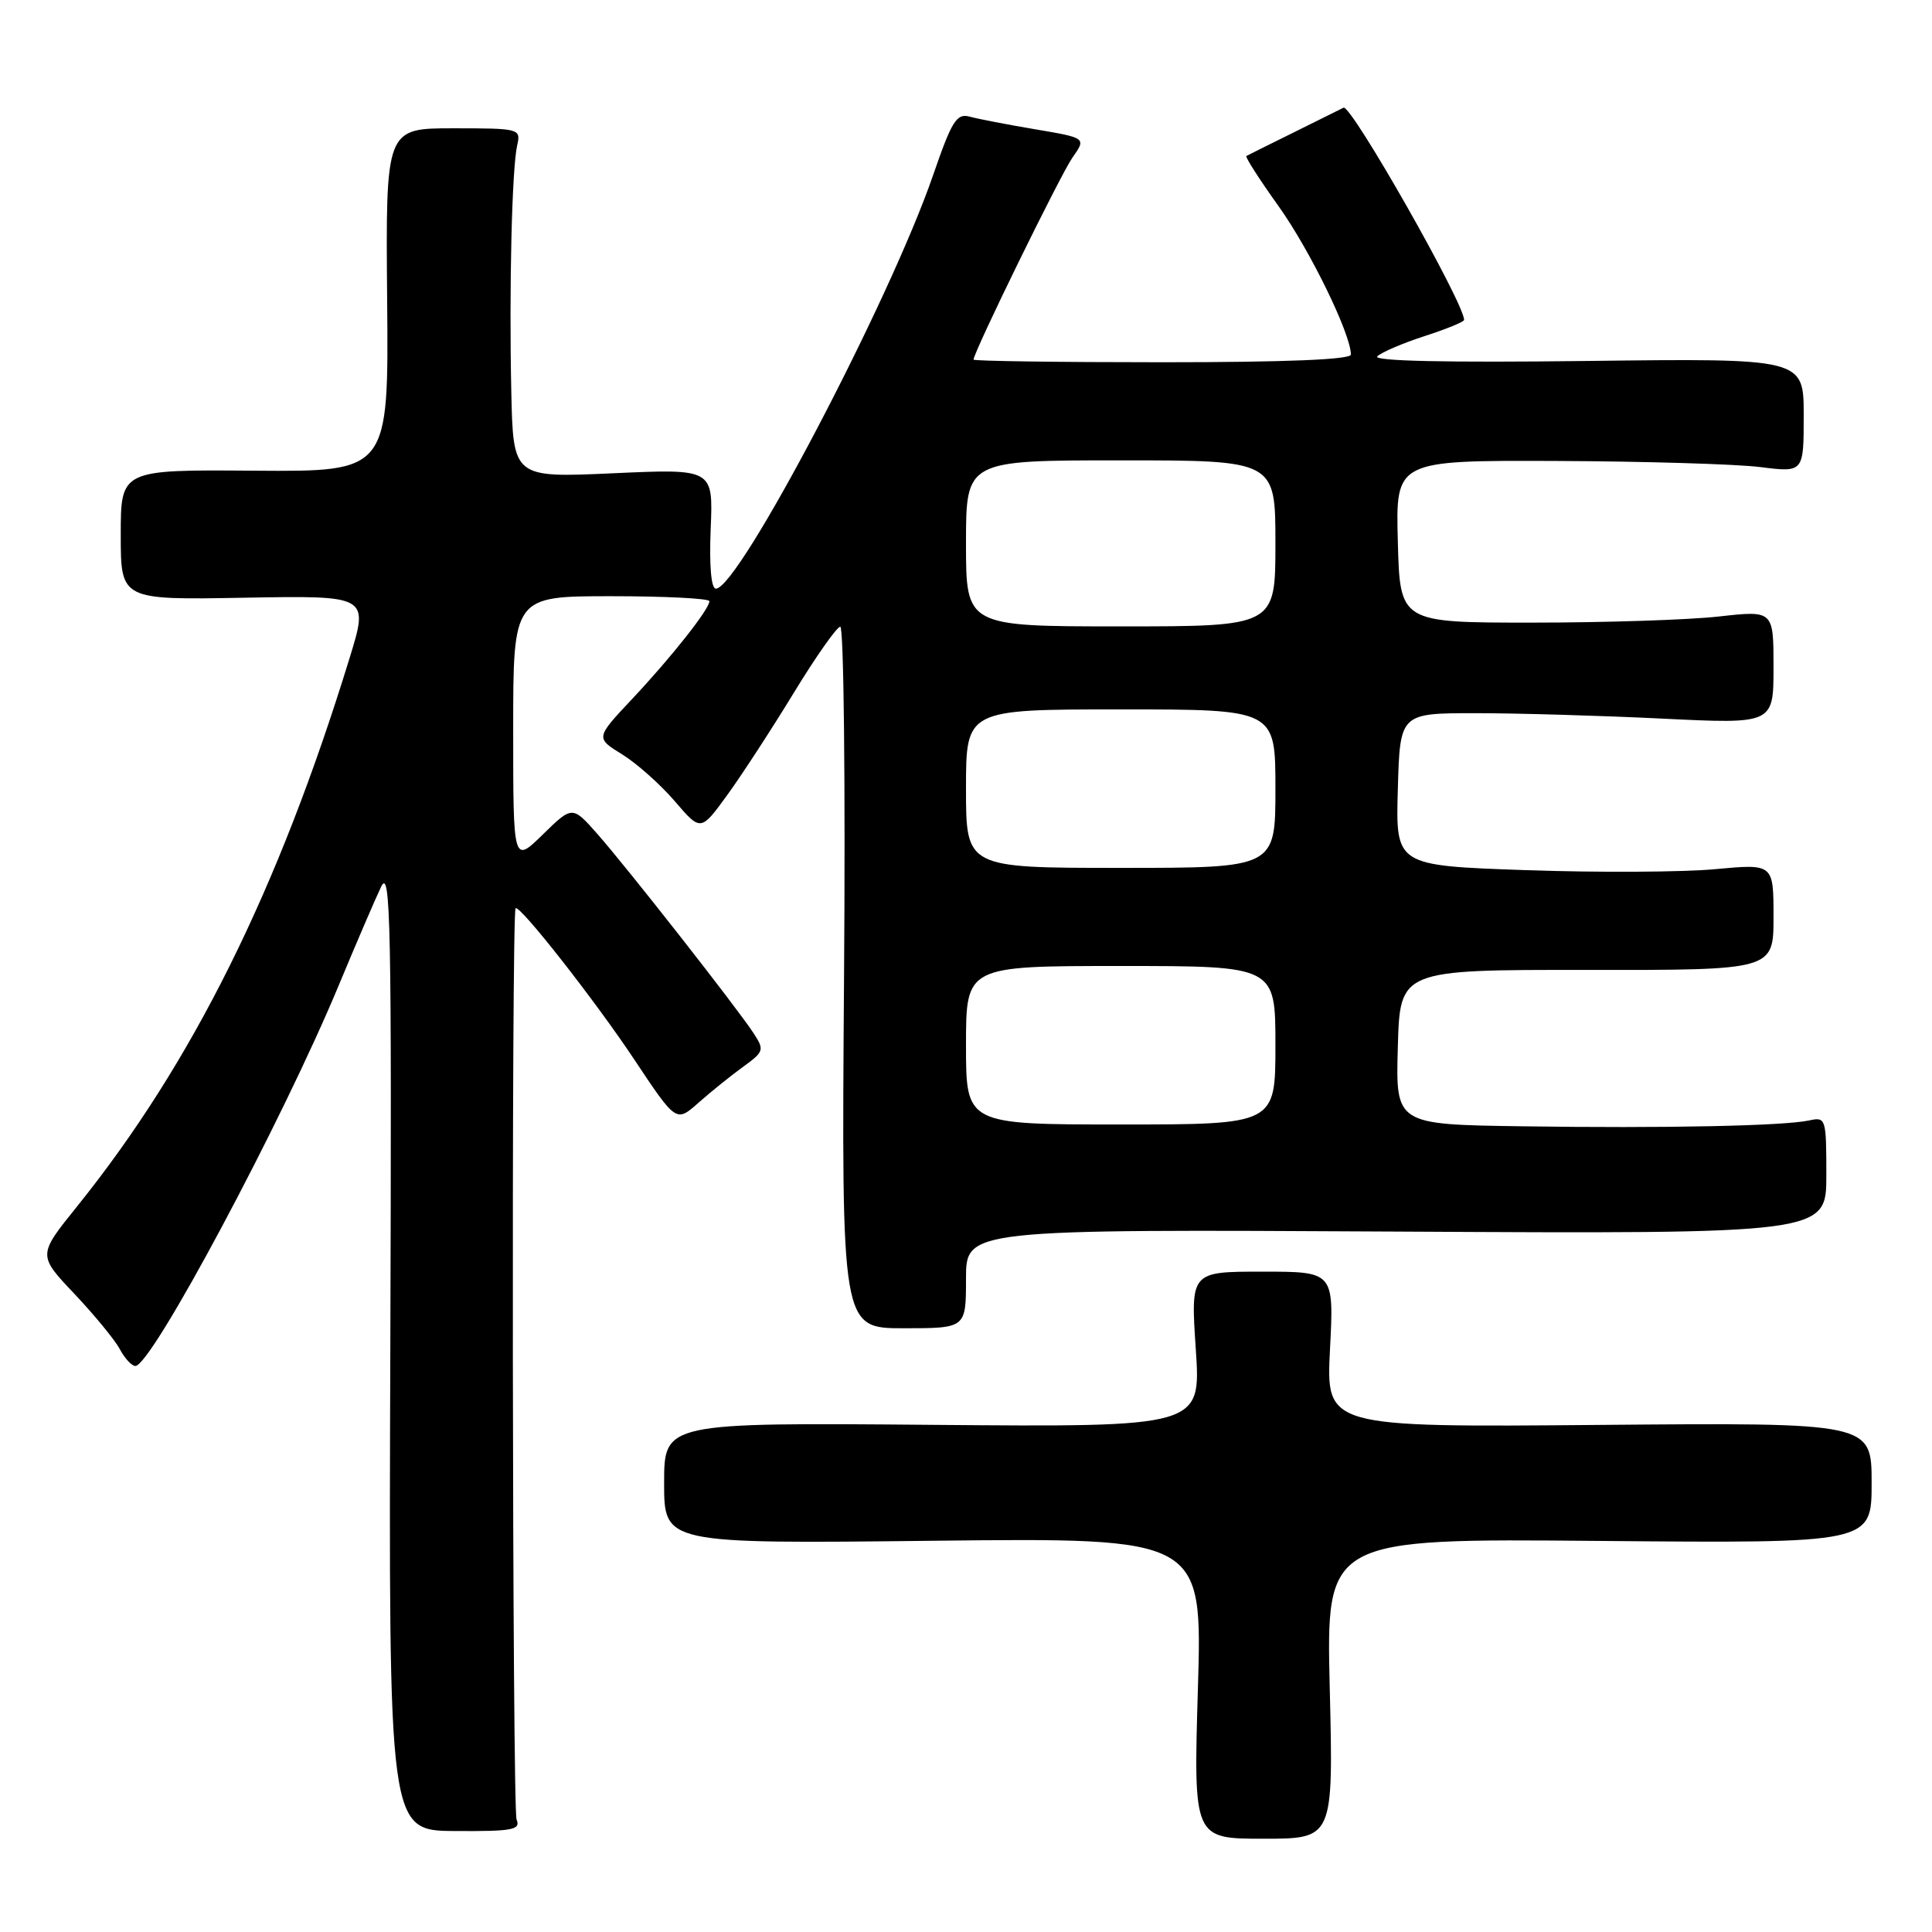 <?xml version="1.0" encoding="UTF-8" standalone="no"?>
<!DOCTYPE svg PUBLIC "-//W3C//DTD SVG 1.1//EN" "http://www.w3.org/Graphics/SVG/1.1/DTD/svg11.dtd" >
<svg xmlns="http://www.w3.org/2000/svg" xmlns:xlink="http://www.w3.org/1999/xlink" version="1.1" viewBox="0 0 256 256">
 <g >
 <path fill="currentColor"
d=" M 176.20 223.75 C 175.72 203.86 175.72 203.86 211.86 204.18 C 248.00 204.50 248.00 204.50 248.00 196.50 C 248.00 188.50 248.00 188.50 211.85 188.81 C 175.71 189.12 175.71 189.12 176.23 178.81 C 176.76 168.50 176.76 168.50 167.26 168.50 C 157.76 168.50 157.76 168.50 158.45 178.80 C 159.14 189.10 159.14 189.10 123.57 188.80 C 88.00 188.50 88.00 188.50 88.00 196.53 C 88.00 204.56 88.00 204.56 123.66 204.16 C 159.32 203.76 159.32 203.76 158.73 223.70 C 158.14 243.64 158.14 243.64 167.41 243.64 C 176.68 243.64 176.68 243.64 176.20 223.75 Z  M 68.45 241.09 C 67.88 239.67 67.75 120.92 68.32 120.35 C 68.84 119.82 78.87 132.60 84.05 140.40 C 89.60 148.74 89.60 148.74 92.55 146.12 C 94.18 144.68 96.83 142.54 98.45 141.37 C 101.25 139.34 101.31 139.13 99.83 136.87 C 97.58 133.44 83.08 114.95 79.17 110.52 C 75.84 106.75 75.84 106.75 71.92 110.58 C 68.00 114.41 68.00 114.41 68.00 96.70 C 68.00 79.00 68.00 79.00 81.00 79.00 C 88.15 79.00 94.00 79.30 94.00 79.66 C 94.00 80.71 88.97 87.08 83.74 92.64 C 78.91 97.78 78.91 97.78 82.44 99.96 C 84.38 101.16 87.51 103.95 89.41 106.16 C 92.85 110.18 92.85 110.18 96.37 105.34 C 98.30 102.68 102.27 96.58 105.19 91.79 C 108.11 87.00 110.88 83.07 111.34 83.04 C 111.81 83.02 112.03 103.93 111.84 129.50 C 111.50 176.00 111.50 176.00 119.75 176.00 C 128.00 176.00 128.00 176.00 128.00 169.44 C 128.00 162.88 128.00 162.88 185.00 163.19 C 242.00 163.50 242.00 163.50 242.00 155.73 C 242.00 148.19 241.93 147.98 239.75 148.46 C 236.41 149.19 220.67 149.52 201.72 149.24 C 184.93 149.00 184.93 149.00 185.22 138.75 C 185.50 128.50 185.50 128.50 210.25 128.52 C 235.00 128.55 235.00 128.55 235.00 121.50 C 235.00 114.45 235.00 114.45 227.25 115.17 C 222.99 115.57 211.72 115.63 202.22 115.30 C 184.93 114.70 184.93 114.70 185.22 104.60 C 185.50 94.50 185.50 94.50 195.50 94.50 C 201.00 94.50 212.14 94.82 220.25 95.22 C 235.00 95.94 235.00 95.94 235.00 88.41 C 235.00 80.88 235.00 80.88 227.75 81.69 C 223.76 82.14 212.62 82.50 203.00 82.50 C 185.50 82.50 185.50 82.50 185.22 71.75 C 184.93 61.00 184.93 61.00 206.22 61.08 C 217.92 61.13 230.09 61.49 233.25 61.89 C 239.00 62.61 239.00 62.61 239.00 55.04 C 239.00 47.48 239.00 47.48 210.25 47.83 C 191.65 48.06 181.85 47.84 182.50 47.22 C 183.05 46.68 185.86 45.48 188.75 44.54 C 191.64 43.61 194.00 42.64 194.00 42.39 C 194.00 40.13 179.00 13.74 178.02 14.27 C 177.73 14.42 174.80 15.88 171.50 17.51 C 168.20 19.14 165.34 20.56 165.15 20.67 C 164.96 20.78 166.89 23.79 169.45 27.37 C 173.60 33.19 179.00 44.28 179.00 46.98 C 179.00 47.65 170.32 48.00 154.00 48.00 C 140.25 48.00 129.00 47.84 129.00 47.65 C 129.00 46.67 140.52 23.14 142.10 20.89 C 143.94 18.28 143.94 18.28 137.22 17.14 C 133.52 16.52 129.60 15.76 128.50 15.46 C 126.76 14.98 126.13 15.99 123.64 23.21 C 117.87 39.94 97.88 78.00 94.86 78.00 C 94.23 78.00 93.97 74.98 94.17 70.05 C 94.50 62.11 94.50 62.11 81.25 62.71 C 68.00 63.31 68.00 63.31 67.75 51.90 C 67.45 38.20 67.83 22.35 68.53 19.25 C 69.03 17.05 68.85 17.00 60.07 17.00 C 51.10 17.00 51.10 17.00 51.30 39.75 C 51.50 62.50 51.50 62.50 33.75 62.37 C 16.00 62.23 16.00 62.23 16.00 70.87 C 16.00 79.50 16.00 79.50 32.43 79.20 C 48.87 78.91 48.87 78.91 46.33 87.17 C 36.86 117.99 25.46 140.93 10.17 159.91 C 5.01 166.32 5.01 166.32 9.85 171.43 C 12.51 174.25 15.23 177.55 15.88 178.78 C 16.53 180.00 17.46 181.00 17.94 181.00 C 20.08 181.00 37.40 148.58 44.91 130.50 C 47.20 125.00 49.71 119.15 50.50 117.50 C 51.76 114.87 51.91 122.34 51.72 178.53 C 51.50 242.57 51.50 242.57 60.29 242.62 C 67.94 242.67 69.01 242.47 68.45 241.09 Z  M 128.00 138.50 C 128.00 128.00 128.00 128.00 148.50 128.00 C 169.00 128.00 169.00 128.00 169.00 138.50 C 169.00 149.00 169.00 149.00 148.50 149.00 C 128.00 149.00 128.00 149.00 128.00 138.50 Z  M 128.00 104.50 C 128.00 94.00 128.00 94.00 148.50 94.00 C 169.00 94.00 169.00 94.00 169.00 104.50 C 169.00 115.00 169.00 115.00 148.50 115.00 C 128.00 115.00 128.00 115.00 128.00 104.50 Z  M 128.00 72.00 C 128.00 61.00 128.00 61.00 148.50 61.00 C 169.00 61.00 169.00 61.00 169.00 72.00 C 169.00 83.00 169.00 83.00 148.50 83.00 C 128.00 83.00 128.00 83.00 128.00 72.00 Z "/>
</g>
</svg>